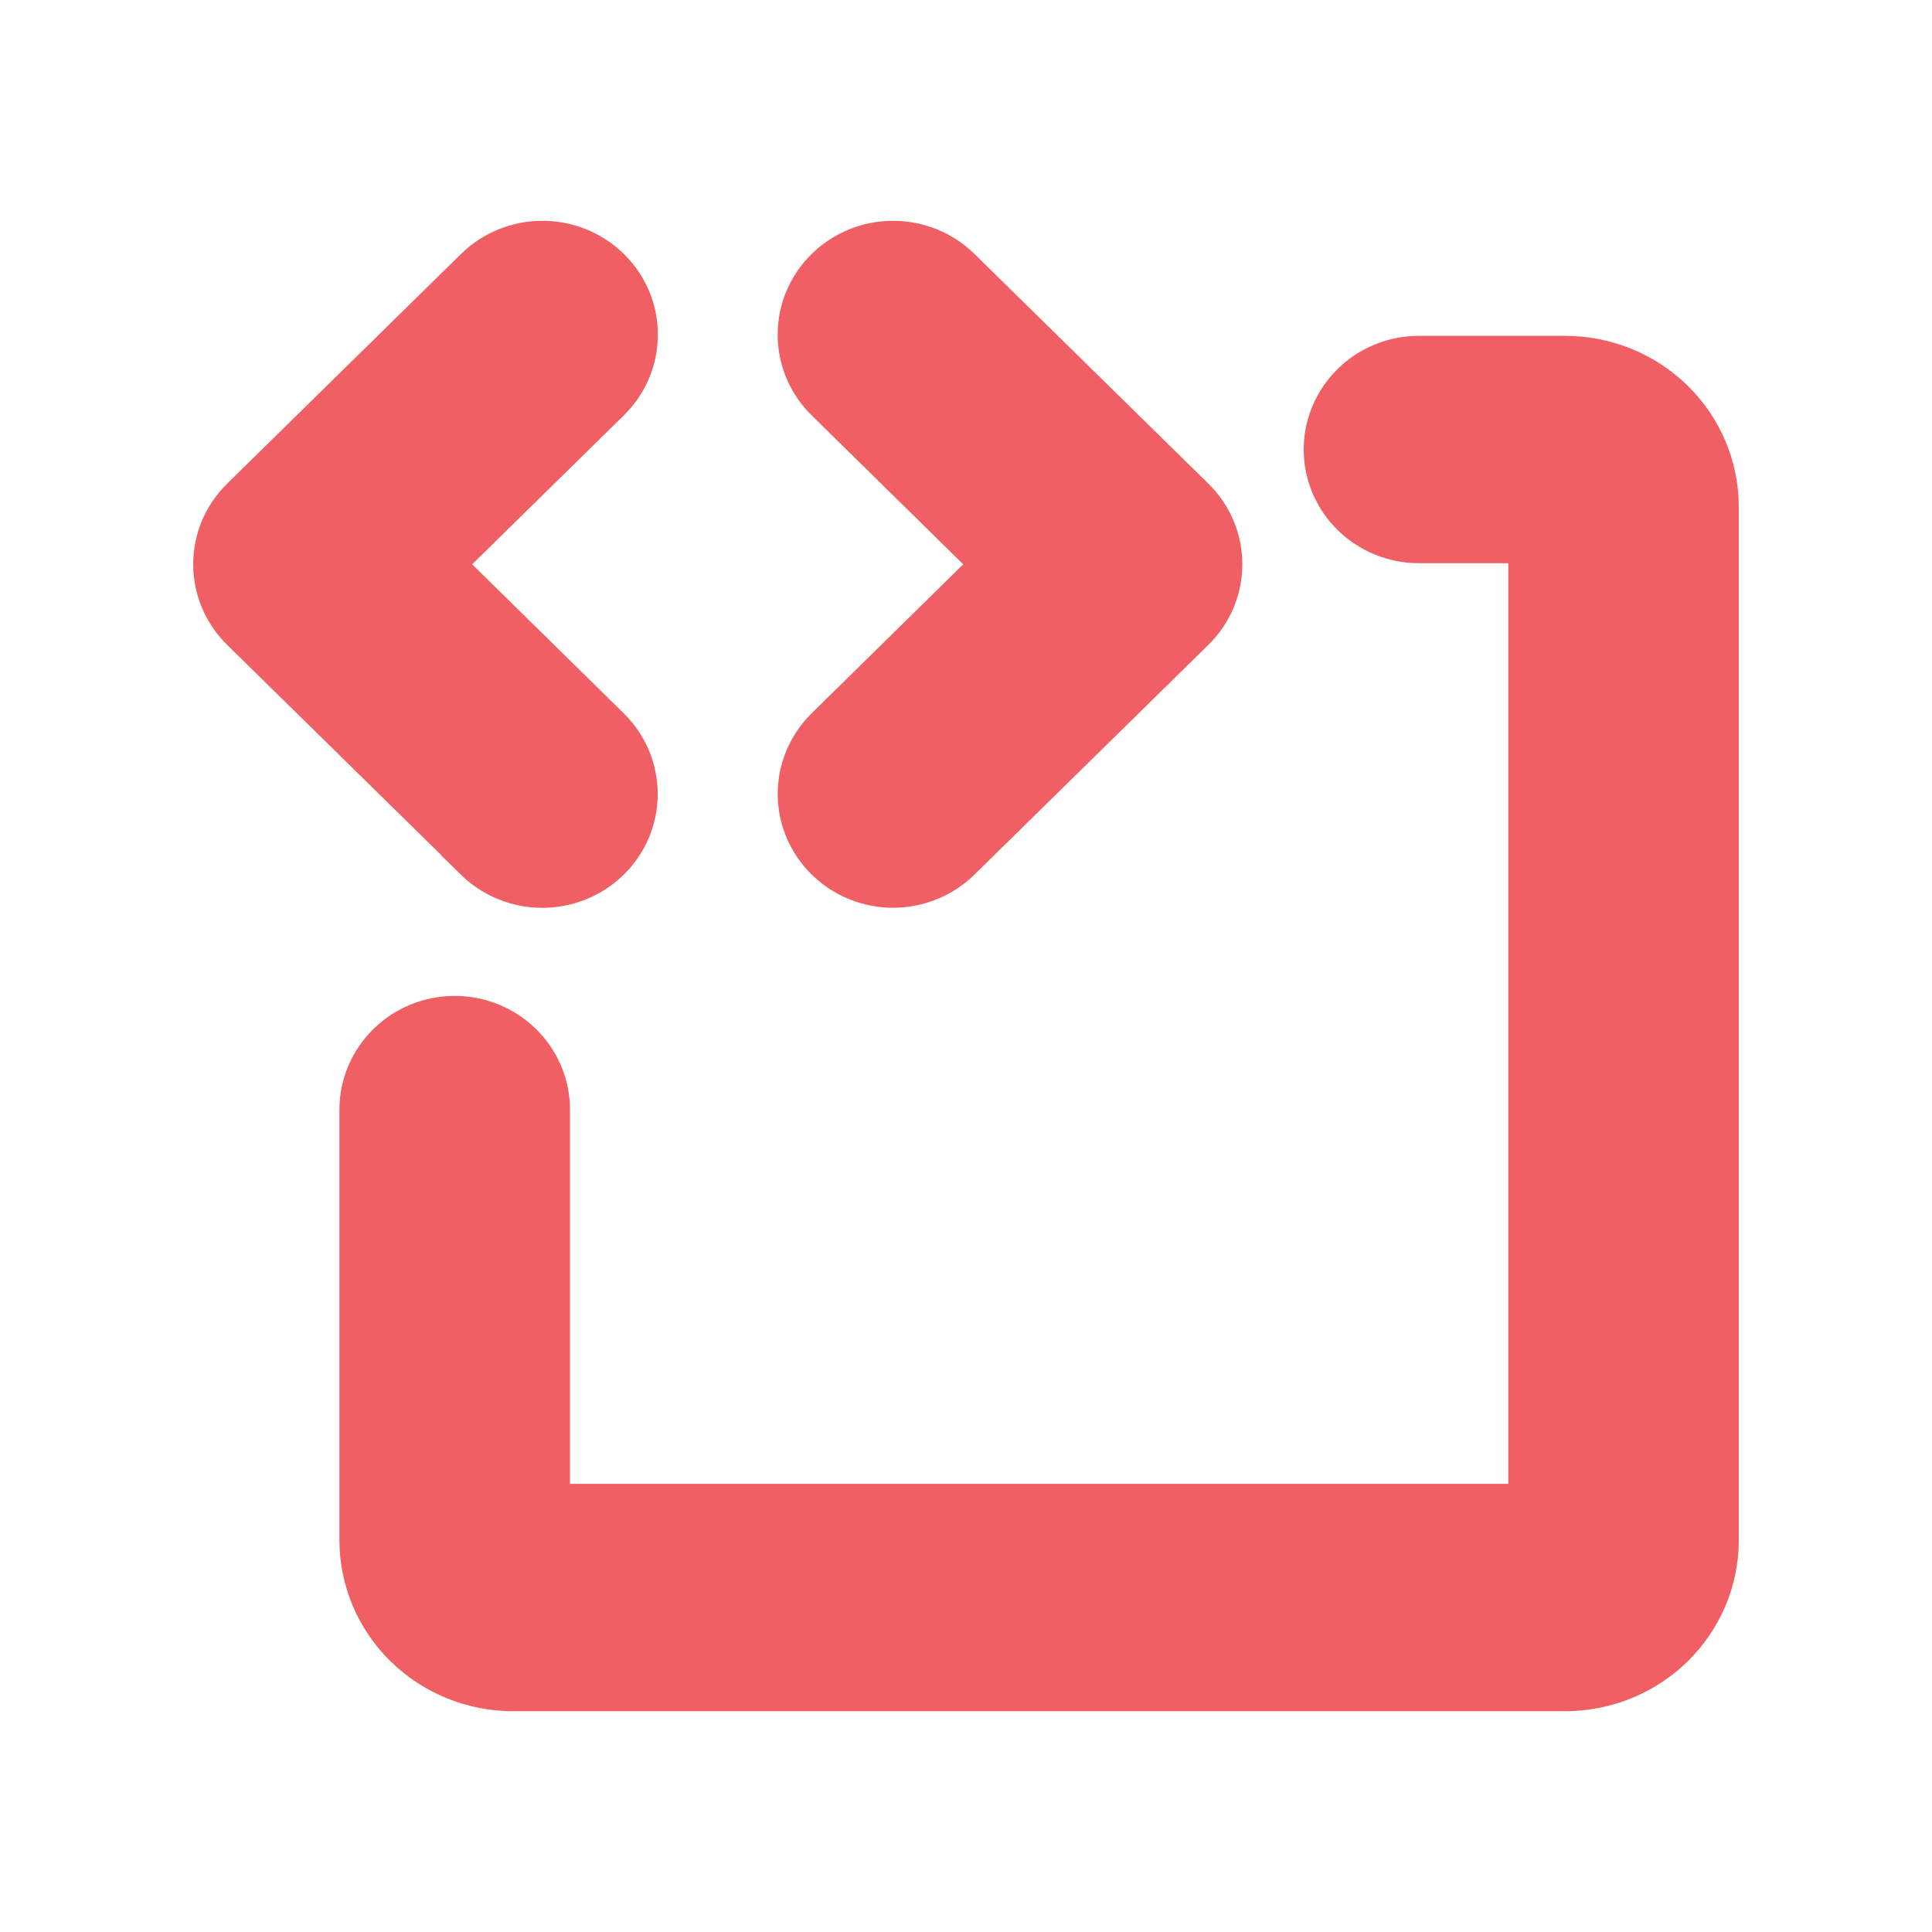 <svg width="35" height="35" viewBox="0 0 35 35" fill="none" xmlns="http://www.w3.org/2000/svg">
<path d="M8.702 15.486L4.467 11.327C4.319 11.182 4.202 11.01 4.121 10.82C4.041 10.63 4 10.427 4 10.222C4 10.017 4.041 9.813 4.121 9.624C4.202 9.434 4.319 9.262 4.467 9.117L8.702 4.958C8.85 4.813 9.025 4.697 9.218 4.619C9.411 4.54 9.618 4.5 9.827 4.5C10.036 4.5 10.243 4.54 10.436 4.619C10.629 4.697 10.804 4.813 10.952 4.958C11.1 5.103 11.217 5.275 11.297 5.465C11.377 5.654 11.418 5.857 11.418 6.062C11.418 6.268 11.377 6.471 11.297 6.66C11.217 6.85 11.1 7.022 10.952 7.167L7.84 10.223L10.949 13.279C11.248 13.572 11.415 13.969 11.415 14.384C11.415 14.798 11.248 15.196 10.949 15.489C10.651 15.782 10.246 15.946 9.824 15.946C9.402 15.946 8.998 15.782 8.699 15.489L8.702 15.486ZM15.054 15.486C15.202 15.631 15.377 15.747 15.57 15.825C15.763 15.904 15.97 15.945 16.179 15.945C16.388 15.945 16.595 15.904 16.788 15.825C16.981 15.747 17.157 15.631 17.304 15.486L21.539 11.327C21.687 11.182 21.805 11.01 21.885 10.82C21.965 10.63 22.006 10.427 22.006 10.222C22.006 10.017 21.965 9.813 21.885 9.624C21.805 9.434 21.687 9.262 21.539 9.117L17.304 4.958C17.006 4.665 16.601 4.5 16.179 4.5C15.757 4.5 15.353 4.665 15.054 4.958C14.756 5.251 14.588 5.648 14.588 6.062C14.588 6.477 14.756 6.874 15.054 7.167L18.163 10.223L15.054 13.279C14.907 13.424 14.79 13.596 14.71 13.785C14.63 13.975 14.589 14.178 14.589 14.383C14.589 14.588 14.63 14.79 14.71 14.98C14.79 15.169 14.907 15.341 15.054 15.486ZM28.353 6.584H25.706C25.285 6.584 24.881 6.748 24.583 7.041C24.286 7.333 24.118 7.73 24.118 8.143C24.118 8.557 24.286 8.954 24.583 9.246C24.881 9.539 25.285 9.703 25.706 9.703H27.824V27.381H9.826V20.102C9.826 19.688 9.658 19.291 9.36 18.999C9.063 18.706 8.659 18.542 8.237 18.542C7.816 18.542 7.412 18.706 7.115 18.999C6.817 19.291 6.649 19.688 6.649 20.102V27.9C6.649 28.59 6.928 29.251 7.425 29.739C7.921 30.226 8.594 30.5 9.296 30.5H28.353C29.055 30.5 29.728 30.226 30.225 29.739C30.721 29.251 31 28.59 31 27.9V9.183C31 8.494 30.721 7.833 30.225 7.345C29.728 6.858 29.055 6.584 28.353 6.584Z" fill="#EF5F63"/>
<path d="M8.702 15.486L4.467 11.327C4.319 11.182 4.202 11.01 4.121 10.82C4.041 10.63 4 10.427 4 10.222C4 10.017 4.041 9.813 4.121 9.624C4.202 9.434 4.319 9.262 4.467 9.117L8.702 4.958C8.85 4.813 9.025 4.697 9.218 4.619C9.411 4.54 9.618 4.5 9.827 4.5C10.036 4.5 10.243 4.54 10.436 4.619C10.629 4.697 10.804 4.813 10.952 4.958C11.1 5.103 11.217 5.275 11.297 5.465C11.377 5.654 11.418 5.857 11.418 6.062C11.418 6.268 11.377 6.471 11.297 6.66C11.217 6.85 11.1 7.022 10.952 7.167L7.84 10.223L10.949 13.279C11.248 13.572 11.415 13.969 11.415 14.384C11.415 14.798 11.248 15.196 10.949 15.489C10.651 15.782 10.246 15.946 9.824 15.946C9.402 15.946 8.998 15.782 8.699 15.489L8.702 15.486ZM15.054 15.486C15.202 15.631 15.377 15.747 15.57 15.825C15.763 15.904 15.97 15.945 16.179 15.945C16.388 15.945 16.595 15.904 16.788 15.825C16.981 15.747 17.157 15.631 17.304 15.486L21.539 11.327C21.687 11.182 21.805 11.01 21.885 10.82C21.965 10.63 22.006 10.427 22.006 10.222C22.006 10.017 21.965 9.813 21.885 9.624C21.805 9.434 21.687 9.262 21.539 9.117L17.304 4.958C17.006 4.665 16.601 4.5 16.179 4.5C15.757 4.5 15.353 4.665 15.054 4.958C14.756 5.251 14.588 5.648 14.588 6.062C14.588 6.477 14.756 6.874 15.054 7.167L18.163 10.223L15.054 13.279C14.907 13.424 14.79 13.596 14.71 13.785C14.63 13.975 14.589 14.178 14.589 14.383C14.589 14.588 14.63 14.79 14.71 14.98C14.79 15.169 14.907 15.341 15.054 15.486ZM28.353 6.584H25.706C25.285 6.584 24.881 6.748 24.583 7.041C24.286 7.333 24.118 7.73 24.118 8.143C24.118 8.557 24.286 8.954 24.583 9.246C24.881 9.539 25.285 9.703 25.706 9.703H27.824V27.381H9.826V20.102C9.826 19.688 9.658 19.291 9.36 18.999C9.063 18.706 8.659 18.542 8.237 18.542C7.816 18.542 7.412 18.706 7.115 18.999C6.817 19.291 6.649 19.688 6.649 20.102V27.9C6.649 28.59 6.928 29.251 7.425 29.739C7.921 30.226 8.594 30.5 9.296 30.5H28.353C29.055 30.5 29.728 30.226 30.225 29.739C30.721 29.251 31 28.59 31 27.9V9.183C31 8.494 30.721 7.833 30.225 7.345C29.728 6.858 29.055 6.584 28.353 6.584Z" stroke="#EF5F63"/>
</svg>
